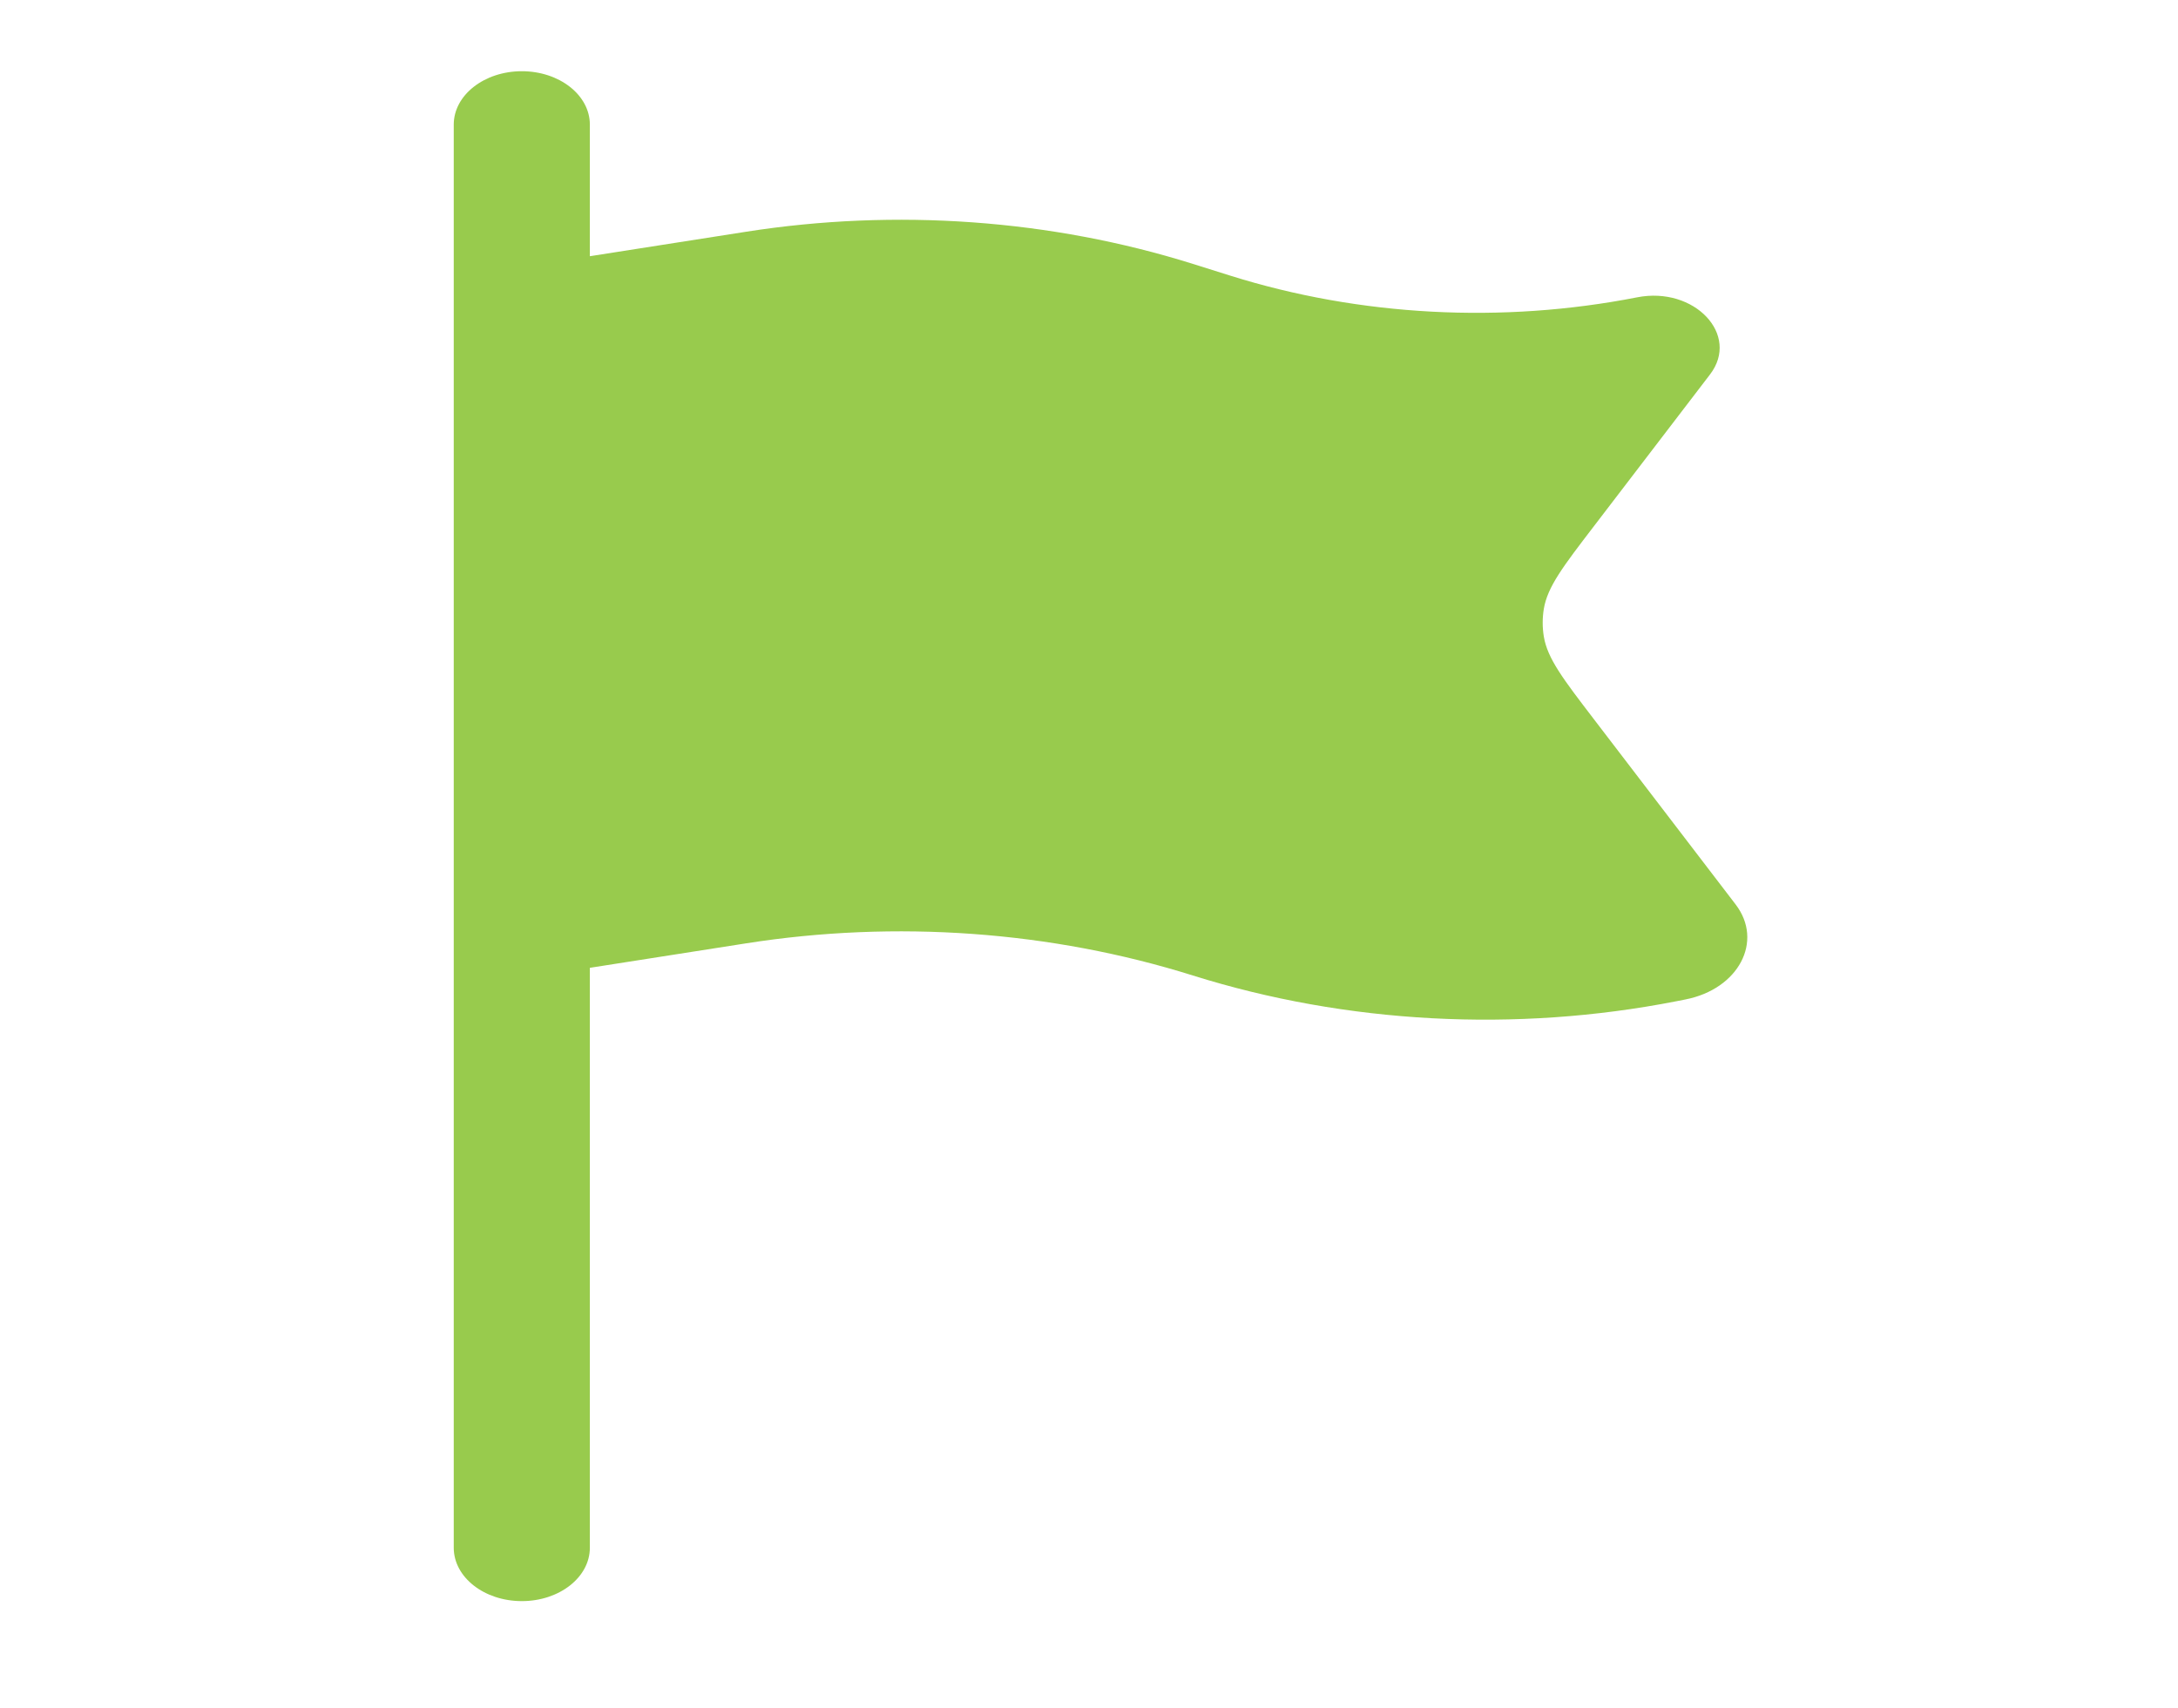 <svg width="51" height="40" viewBox="0 0 51 40" fill="none" xmlns="http://www.w3.org/2000/svg">
    <path
        d="M12.219 1.668C13.099 1.668 13.812 2.228 13.812 2.918V6.001L17.469 5.428C20.976 4.878 24.612 5.139 27.933 6.181L28.811 6.457C31.839 7.407 35.172 7.584 38.335 6.964C39.676 6.701 40.753 7.841 40.042 8.77L37.325 12.322C36.599 13.27 36.236 13.745 36.15 14.261C36.115 14.476 36.115 14.694 36.15 14.909C36.236 15.425 36.599 15.899 37.325 16.848L40.641 21.183C41.302 22.046 40.711 23.165 39.466 23.409L39.253 23.451C35.493 24.188 31.532 23.977 27.933 22.848C24.612 21.806 20.976 21.544 17.469 22.095L13.812 22.668V36.251C13.812 36.942 13.099 37.501 12.219 37.501C11.339 37.501 10.625 36.942 10.625 36.251V2.918C10.625 2.228 11.339 1.668 12.219 1.668Z"
        fill="#98CB4D" />
</svg>
    
